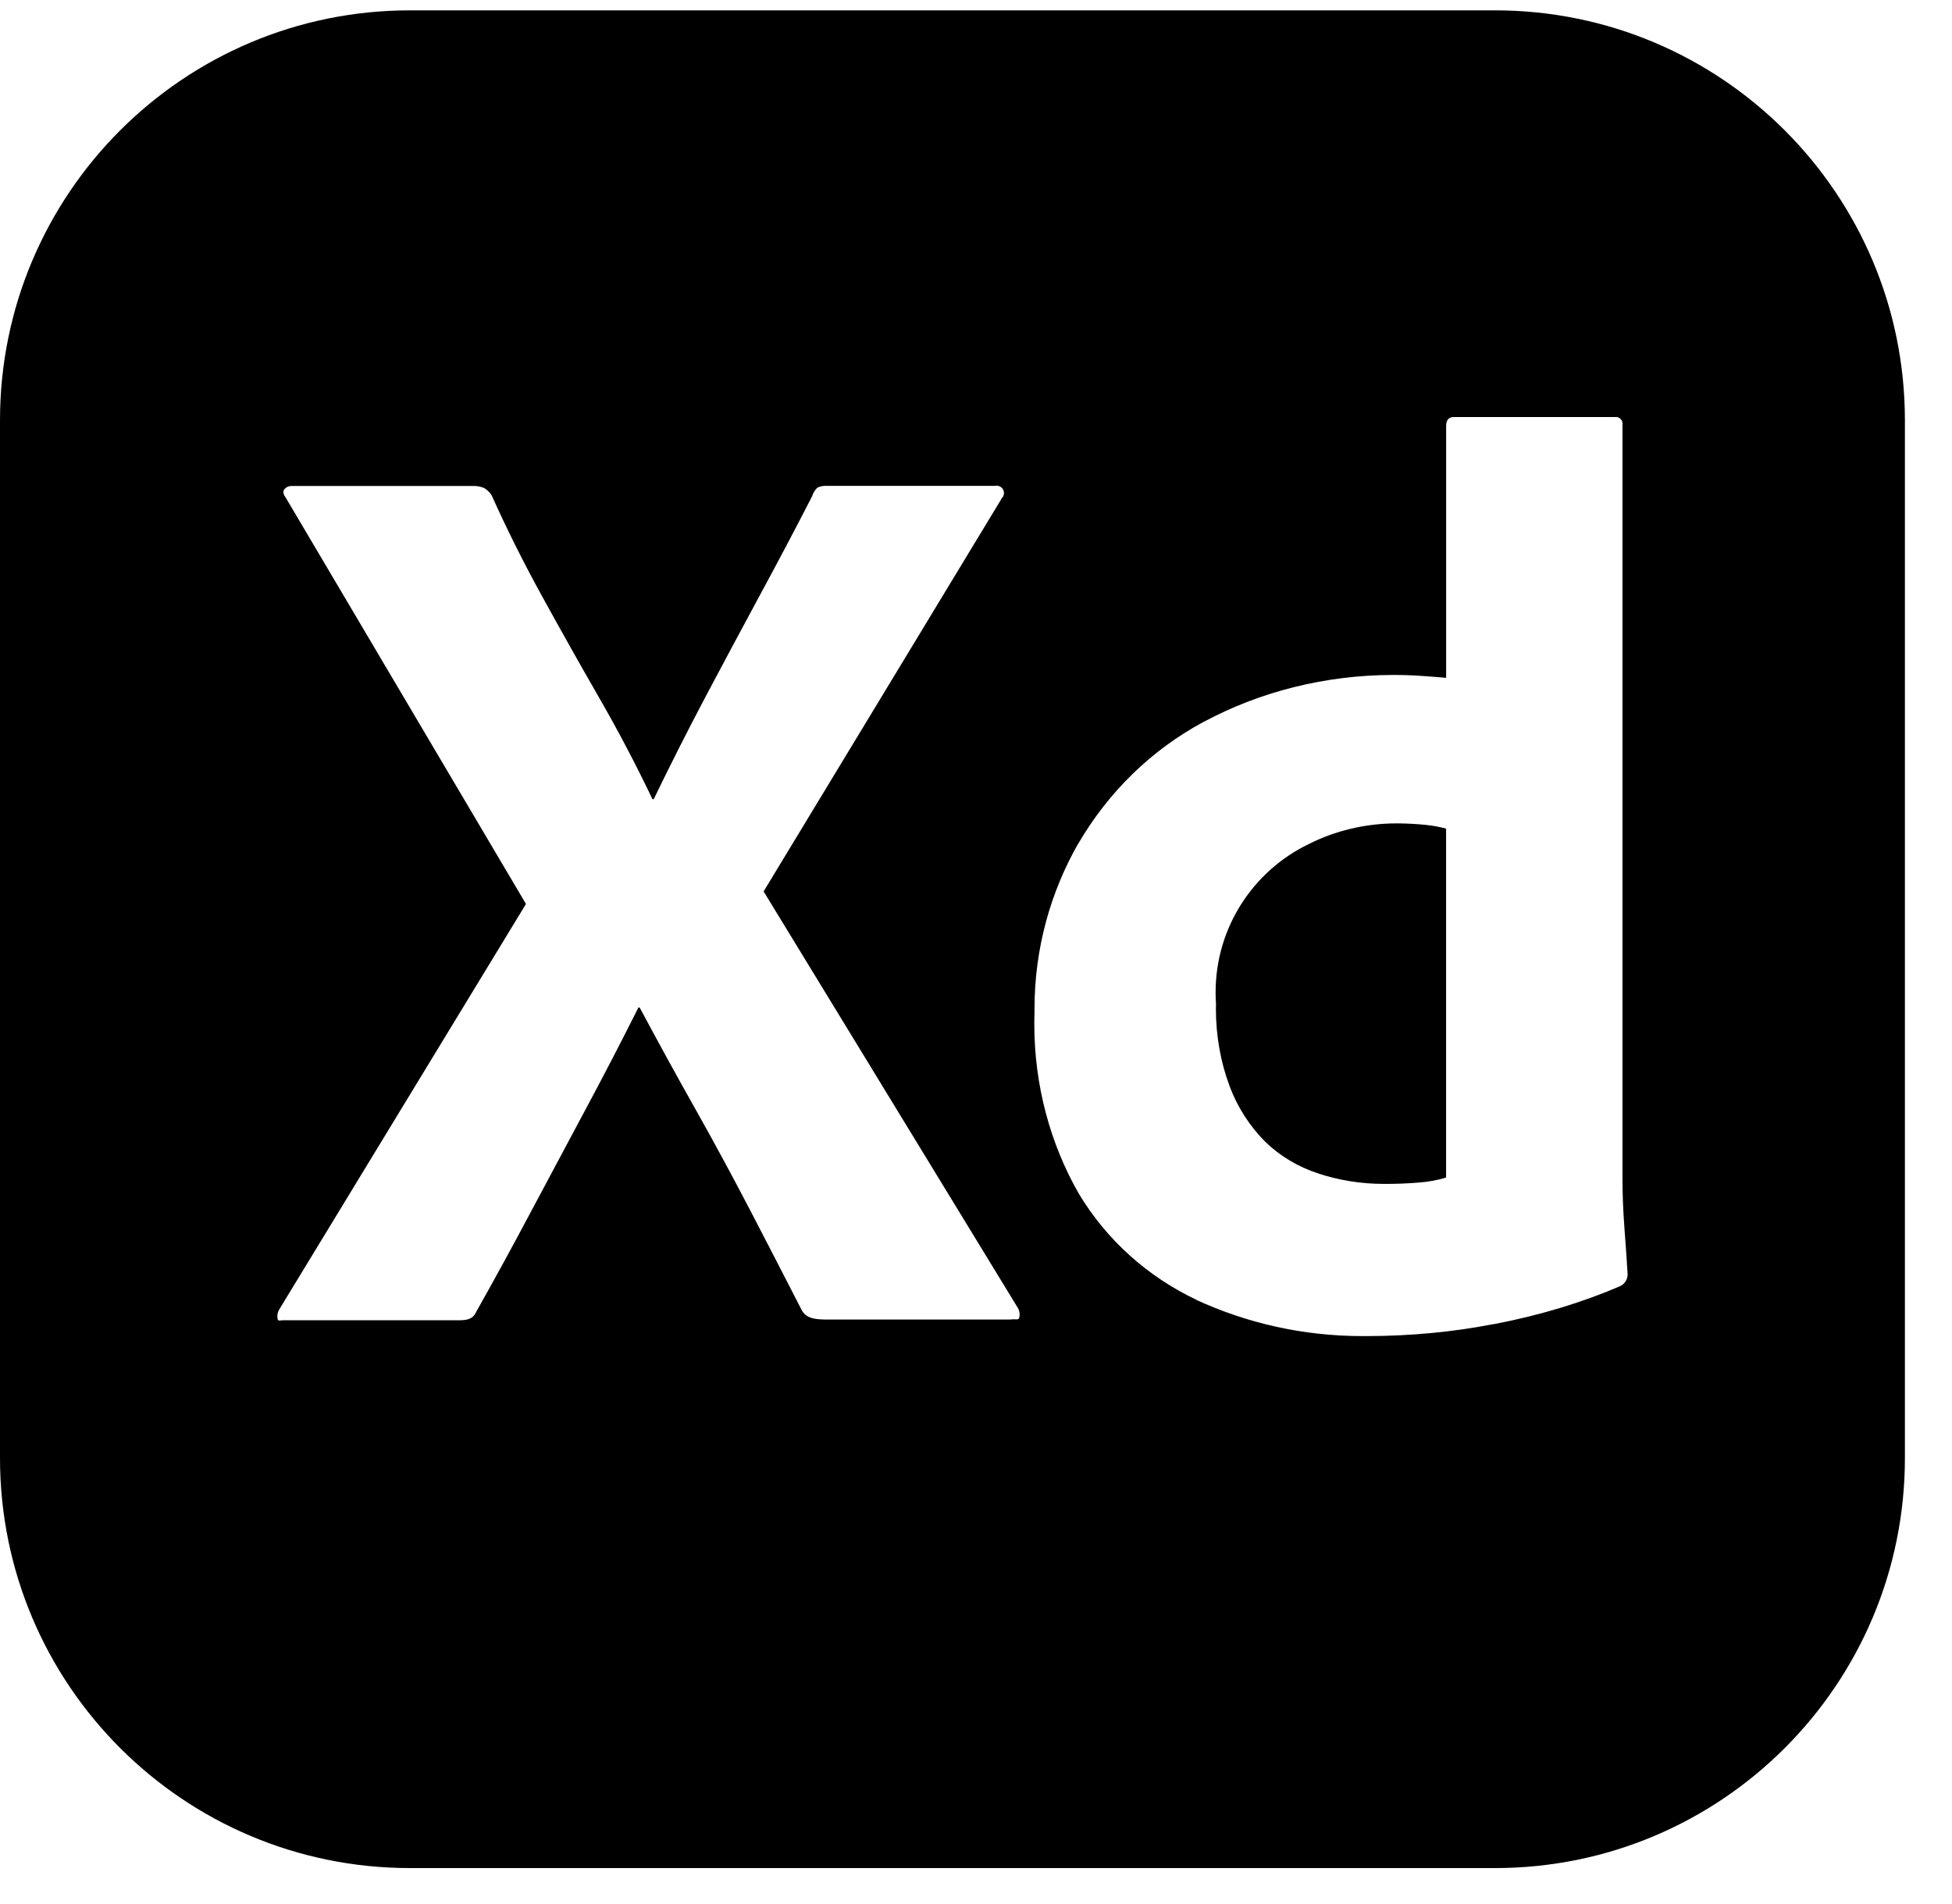 <svg width="40" height="39" viewBox="0 0 40 39" fill="none" xmlns="http://www.w3.org/2000/svg">
<path d="M29.2 16.898C29.363 16.914 29.51 16.942 29.652 16.981L29.633 16.976V24.125C29.464 24.177 29.268 24.214 29.066 24.228L29.057 24.229C28.83 24.247 28.603 24.256 28.376 24.255H28.356C27.88 24.255 27.423 24.178 26.995 24.036L27.026 24.045C26.596 23.907 26.228 23.683 25.925 23.39L25.926 23.391C25.61 23.073 25.361 22.689 25.2 22.262L25.192 22.239C25.018 21.772 24.916 21.233 24.916 20.669C24.916 20.632 24.917 20.594 24.918 20.557L24.918 20.562C24.912 20.493 24.91 20.413 24.91 20.331C24.91 18.997 25.684 17.844 26.809 17.297L26.829 17.288C27.352 17.024 27.969 16.869 28.623 16.869C28.637 16.869 28.65 16.869 28.664 16.869H28.662C28.842 16.872 29.021 16.88 29.2 16.898L29.2 16.898ZM33.197 26.351C32.441 26.677 31.554 26.949 30.633 27.124L30.552 27.137C29.797 27.284 28.927 27.37 28.038 27.373H28.035C28 27.373 27.958 27.373 27.916 27.373C26.692 27.373 25.531 27.103 24.49 26.62L24.54 26.641C23.507 26.155 22.67 25.394 22.105 24.452L22.091 24.427C21.527 23.434 21.195 22.247 21.195 20.982C21.195 20.89 21.196 20.799 21.2 20.709L21.199 20.722C21.199 20.706 21.199 20.686 21.199 20.667C21.199 19.426 21.53 18.262 22.108 17.259L22.091 17.292C22.712 16.224 23.593 15.368 24.651 14.796L24.685 14.779C25.808 14.18 27.141 13.828 28.556 13.828C28.761 13.828 28.963 13.835 29.164 13.85L29.137 13.848C29.277 13.857 29.442 13.87 29.634 13.887V8.728C29.634 8.606 29.686 8.544 29.792 8.544H33.091C33.096 8.544 33.103 8.543 33.11 8.543C33.18 8.543 33.238 8.595 33.248 8.662L33.248 8.663C33.249 8.669 33.25 8.676 33.25 8.683C33.25 8.69 33.249 8.696 33.248 8.703L33.248 8.702V24.181C33.248 24.479 33.261 24.801 33.287 25.151C33.313 25.499 33.336 25.813 33.352 26.093C33.353 26.097 33.353 26.103 33.353 26.109C33.353 26.216 33.289 26.309 33.198 26.35L33.196 26.351L33.197 26.351ZM20.703 27.034H16.984C16.723 27.034 16.538 27.024 16.434 26.851C16.084 26.169 15.735 25.492 15.386 24.821C15.026 24.13 14.656 23.444 14.274 22.765C13.877 22.062 13.489 21.354 13.108 20.642H13.082C12.729 21.346 12.367 22.044 11.995 22.737C11.621 23.435 11.25 24.129 10.883 24.819C10.517 25.509 10.142 26.195 9.759 26.875C9.687 27.033 9.565 27.049 9.389 27.049H5.803C5.733 27.049 5.694 27.077 5.686 27.007C5.684 26.995 5.683 26.981 5.683 26.968C5.683 26.914 5.699 26.864 5.726 26.822L5.725 26.823L10.778 18.52L5.855 10.195C5.802 10.125 5.793 10.068 5.829 10.021C5.864 9.981 5.915 9.956 5.972 9.956C5.977 9.956 5.982 9.956 5.988 9.956H5.987H9.679C9.686 9.956 9.695 9.956 9.704 9.956C9.78 9.956 9.852 9.97 9.919 9.997L9.915 9.995C9.978 10.032 10.03 10.081 10.07 10.138L10.071 10.14C10.385 10.839 10.734 11.538 11.119 12.235C11.502 12.933 11.891 13.622 12.283 14.304C12.675 14.985 13.037 15.675 13.37 16.373H13.396C13.742 15.657 14.096 14.959 14.456 14.278C14.817 13.596 15.184 12.911 15.556 12.222C15.931 11.53 16.294 10.845 16.642 10.166C16.663 10.098 16.699 10.04 16.746 9.994L16.746 9.993C16.797 9.968 16.857 9.953 16.92 9.953C16.932 9.953 16.945 9.953 16.958 9.955L16.956 9.954H20.386C20.397 9.952 20.41 9.95 20.422 9.95C20.505 9.95 20.573 10.017 20.573 10.1C20.573 10.147 20.552 10.189 20.518 10.216L20.518 10.216L20.52 10.223L15.648 18.263L20.86 26.8C20.881 26.838 20.894 26.883 20.894 26.931C20.894 26.954 20.891 26.977 20.885 26.999L20.886 26.997C20.869 27.055 20.809 27.016 20.703 27.034L20.703 27.034ZM30.635 0.212H8.401C3.761 0.212 0 3.973 0 8.613V29.871C0 34.511 3.761 38.272 8.401 38.272H30.635C35.274 38.272 39.035 34.511 39.035 29.871V8.613C39.035 3.973 35.274 0.212 30.635 0.212Z" fill="black"/>
</svg>
